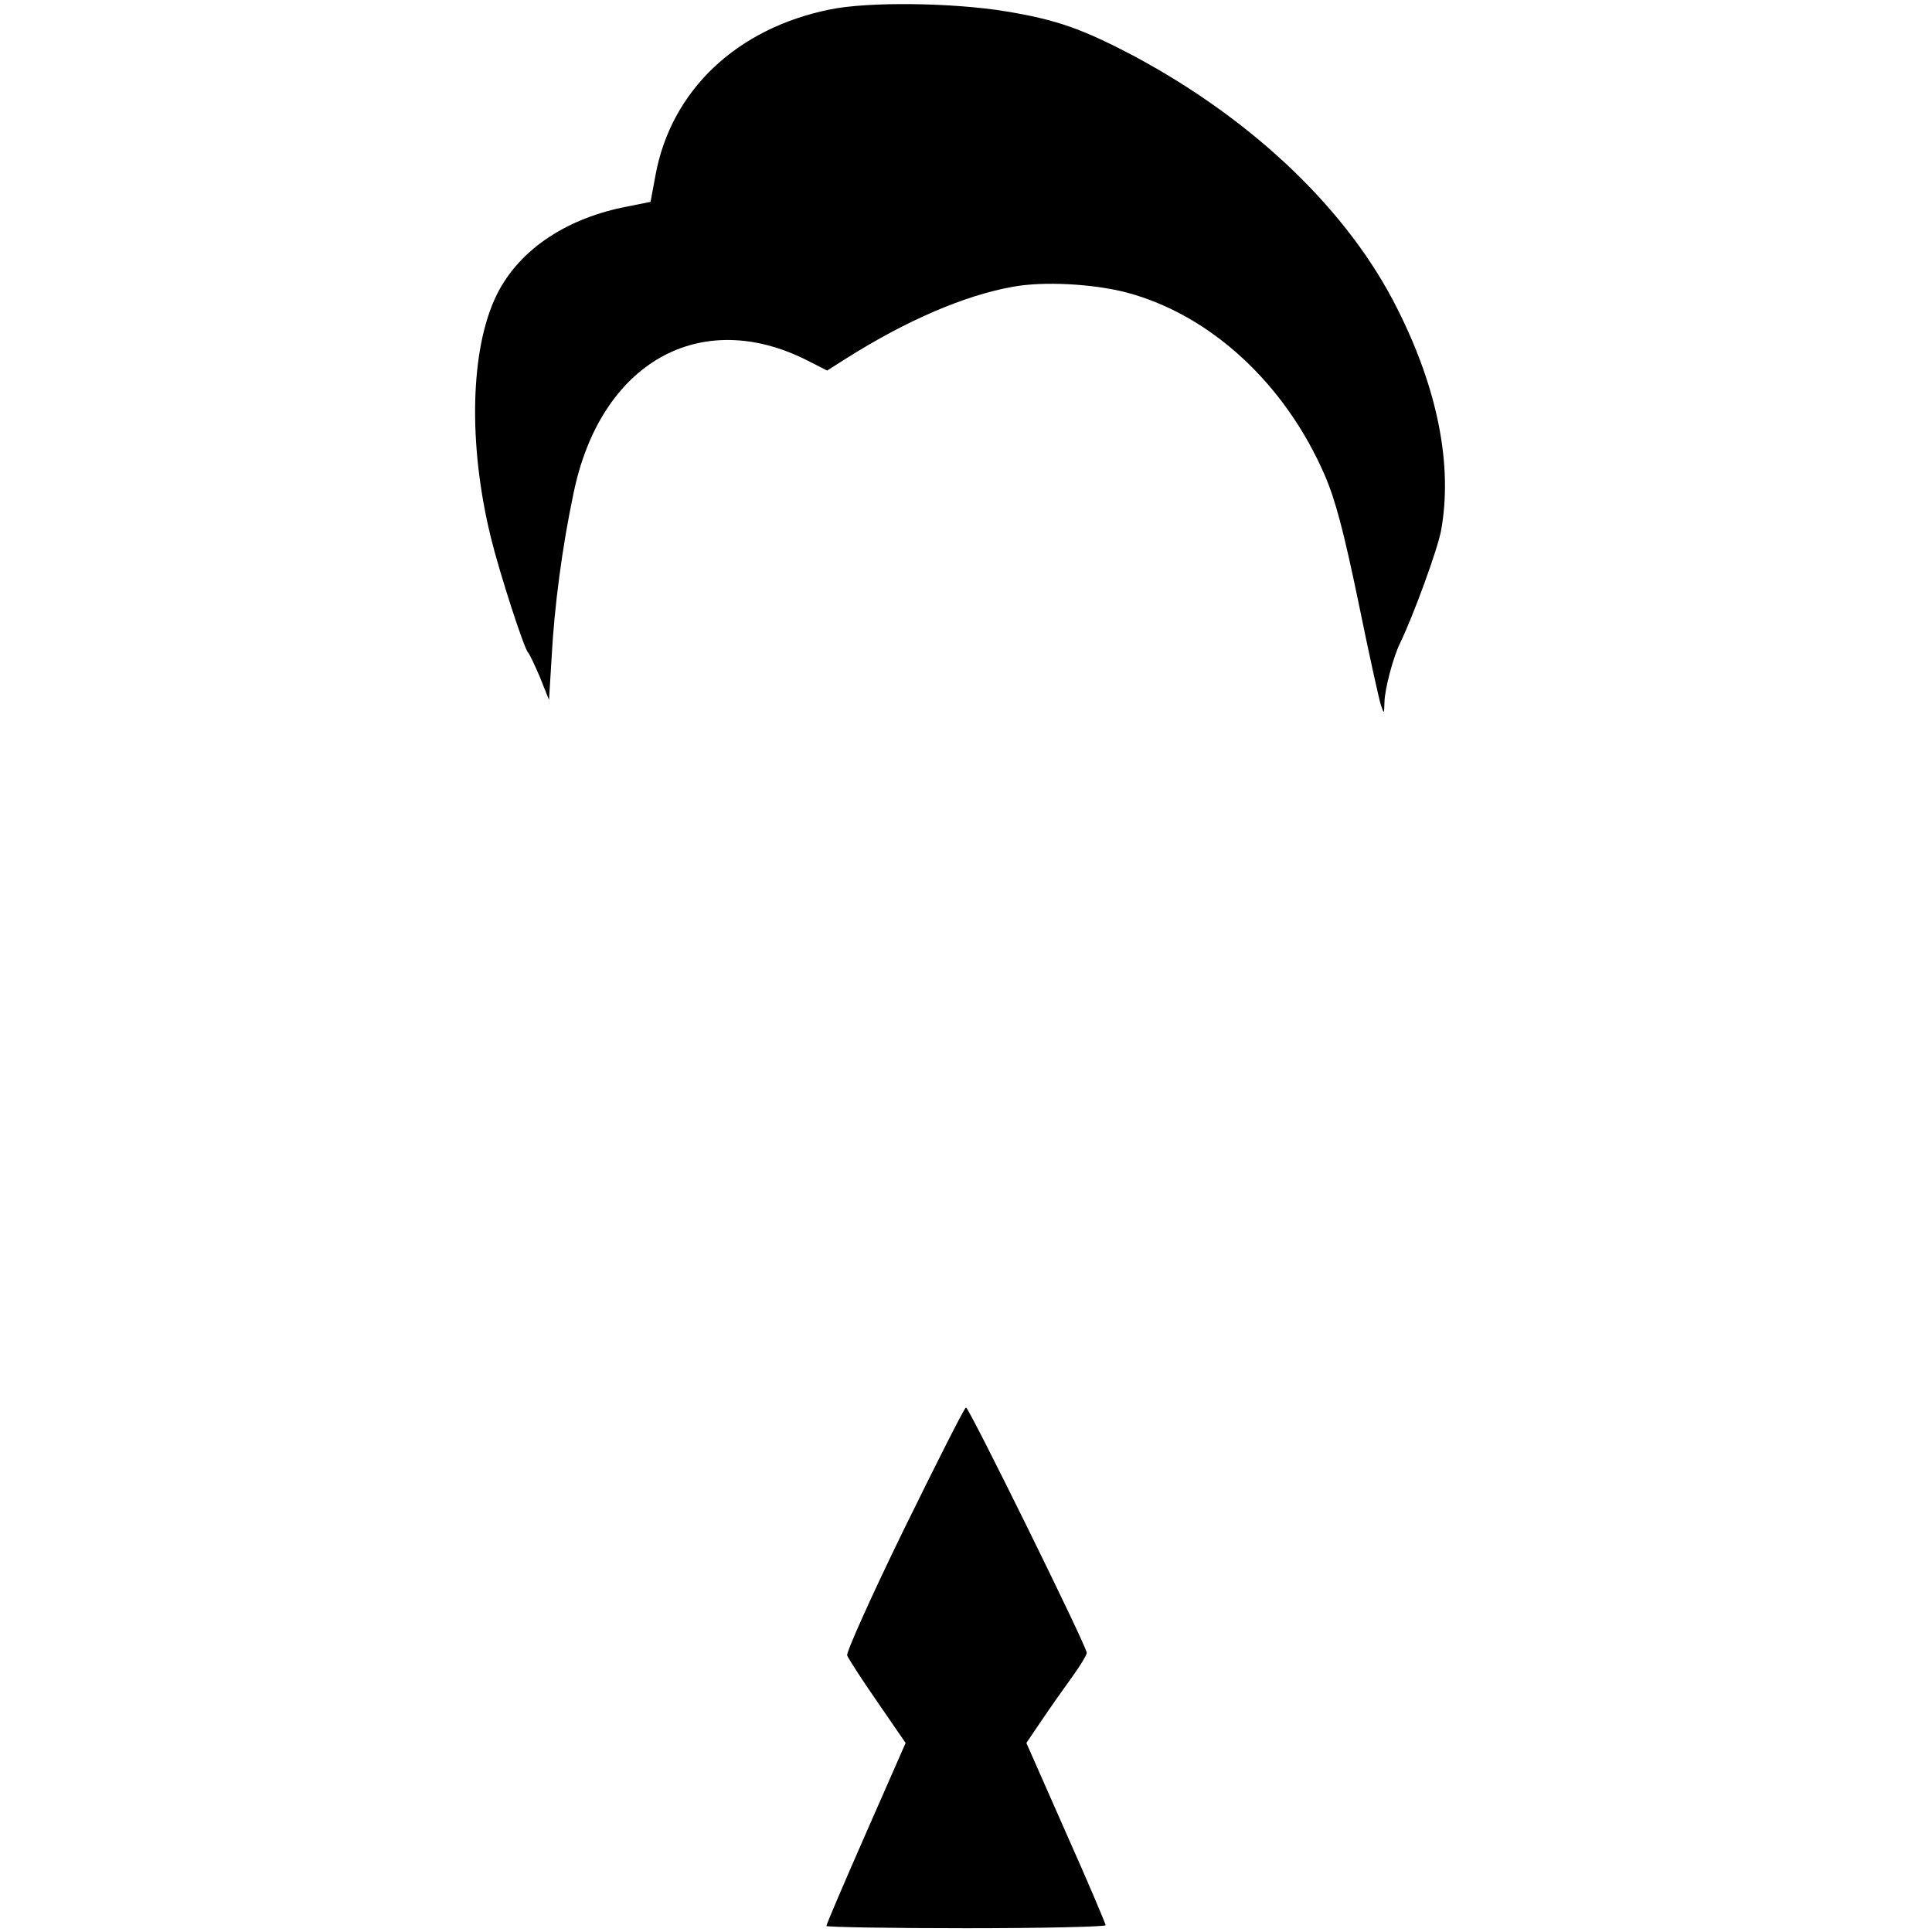 <?xml version="1.0" standalone="no"?>
<!DOCTYPE svg PUBLIC "-//W3C//DTD SVG 20010904//EN"
 "http://www.w3.org/TR/2001/REC-SVG-20010904/DTD/svg10.dtd">
<svg version="1.0" xmlns="http://www.w3.org/2000/svg"
 width="512pt" height="512pt" viewBox="0 0 512 512"
 preserveAspectRatio="xMidYMid meet">
<g transform="translate(0,512) scale(0.1,-0.1)"
fill="#000000" stroke="none">
<path d="M2200 5095 c-248 -50 -422 -215 -463 -440 l-13 -70 -75 -15 c-156
-33 -276 -116 -333 -232 -70 -143 -76 -395 -15 -643 23 -94 89 -298 99 -305 3
-3 17 -32 31 -65 l24 -60 7 115 c7 132 28 292 58 433 71 346 336 496 621 351
l51 -26 52 33 c157 99 311 166 440 189 81 15 212 8 301 -15 223 -59 421 -242
526 -485 28 -65 50 -148 89 -336 28 -137 55 -260 60 -274 8 -23 8 -23 9 10 1
35 23 118 41 155 36 74 100 250 109 299 31 171 -8 373 -115 586 -130 261 -380
500 -696 670 -140 74 -209 98 -343 120 -140 23 -363 26 -465 5z"/>
<path d="M2396 1068 c-86 -176 -154 -328 -151 -335 3 -8 39 -64 80 -123 l75
-109 -105 -239 c-58 -132 -105 -242 -105 -246 0 -3 167 -6 370 -6 204 0 370 4
370 8 0 4 -47 115 -105 245 l-105 238 42 62 c23 34 59 85 80 114 21 29 38 57
38 63 0 17 -312 650 -320 650 -4 0 -77 -145 -164 -322z"/>
</g>
</svg>
